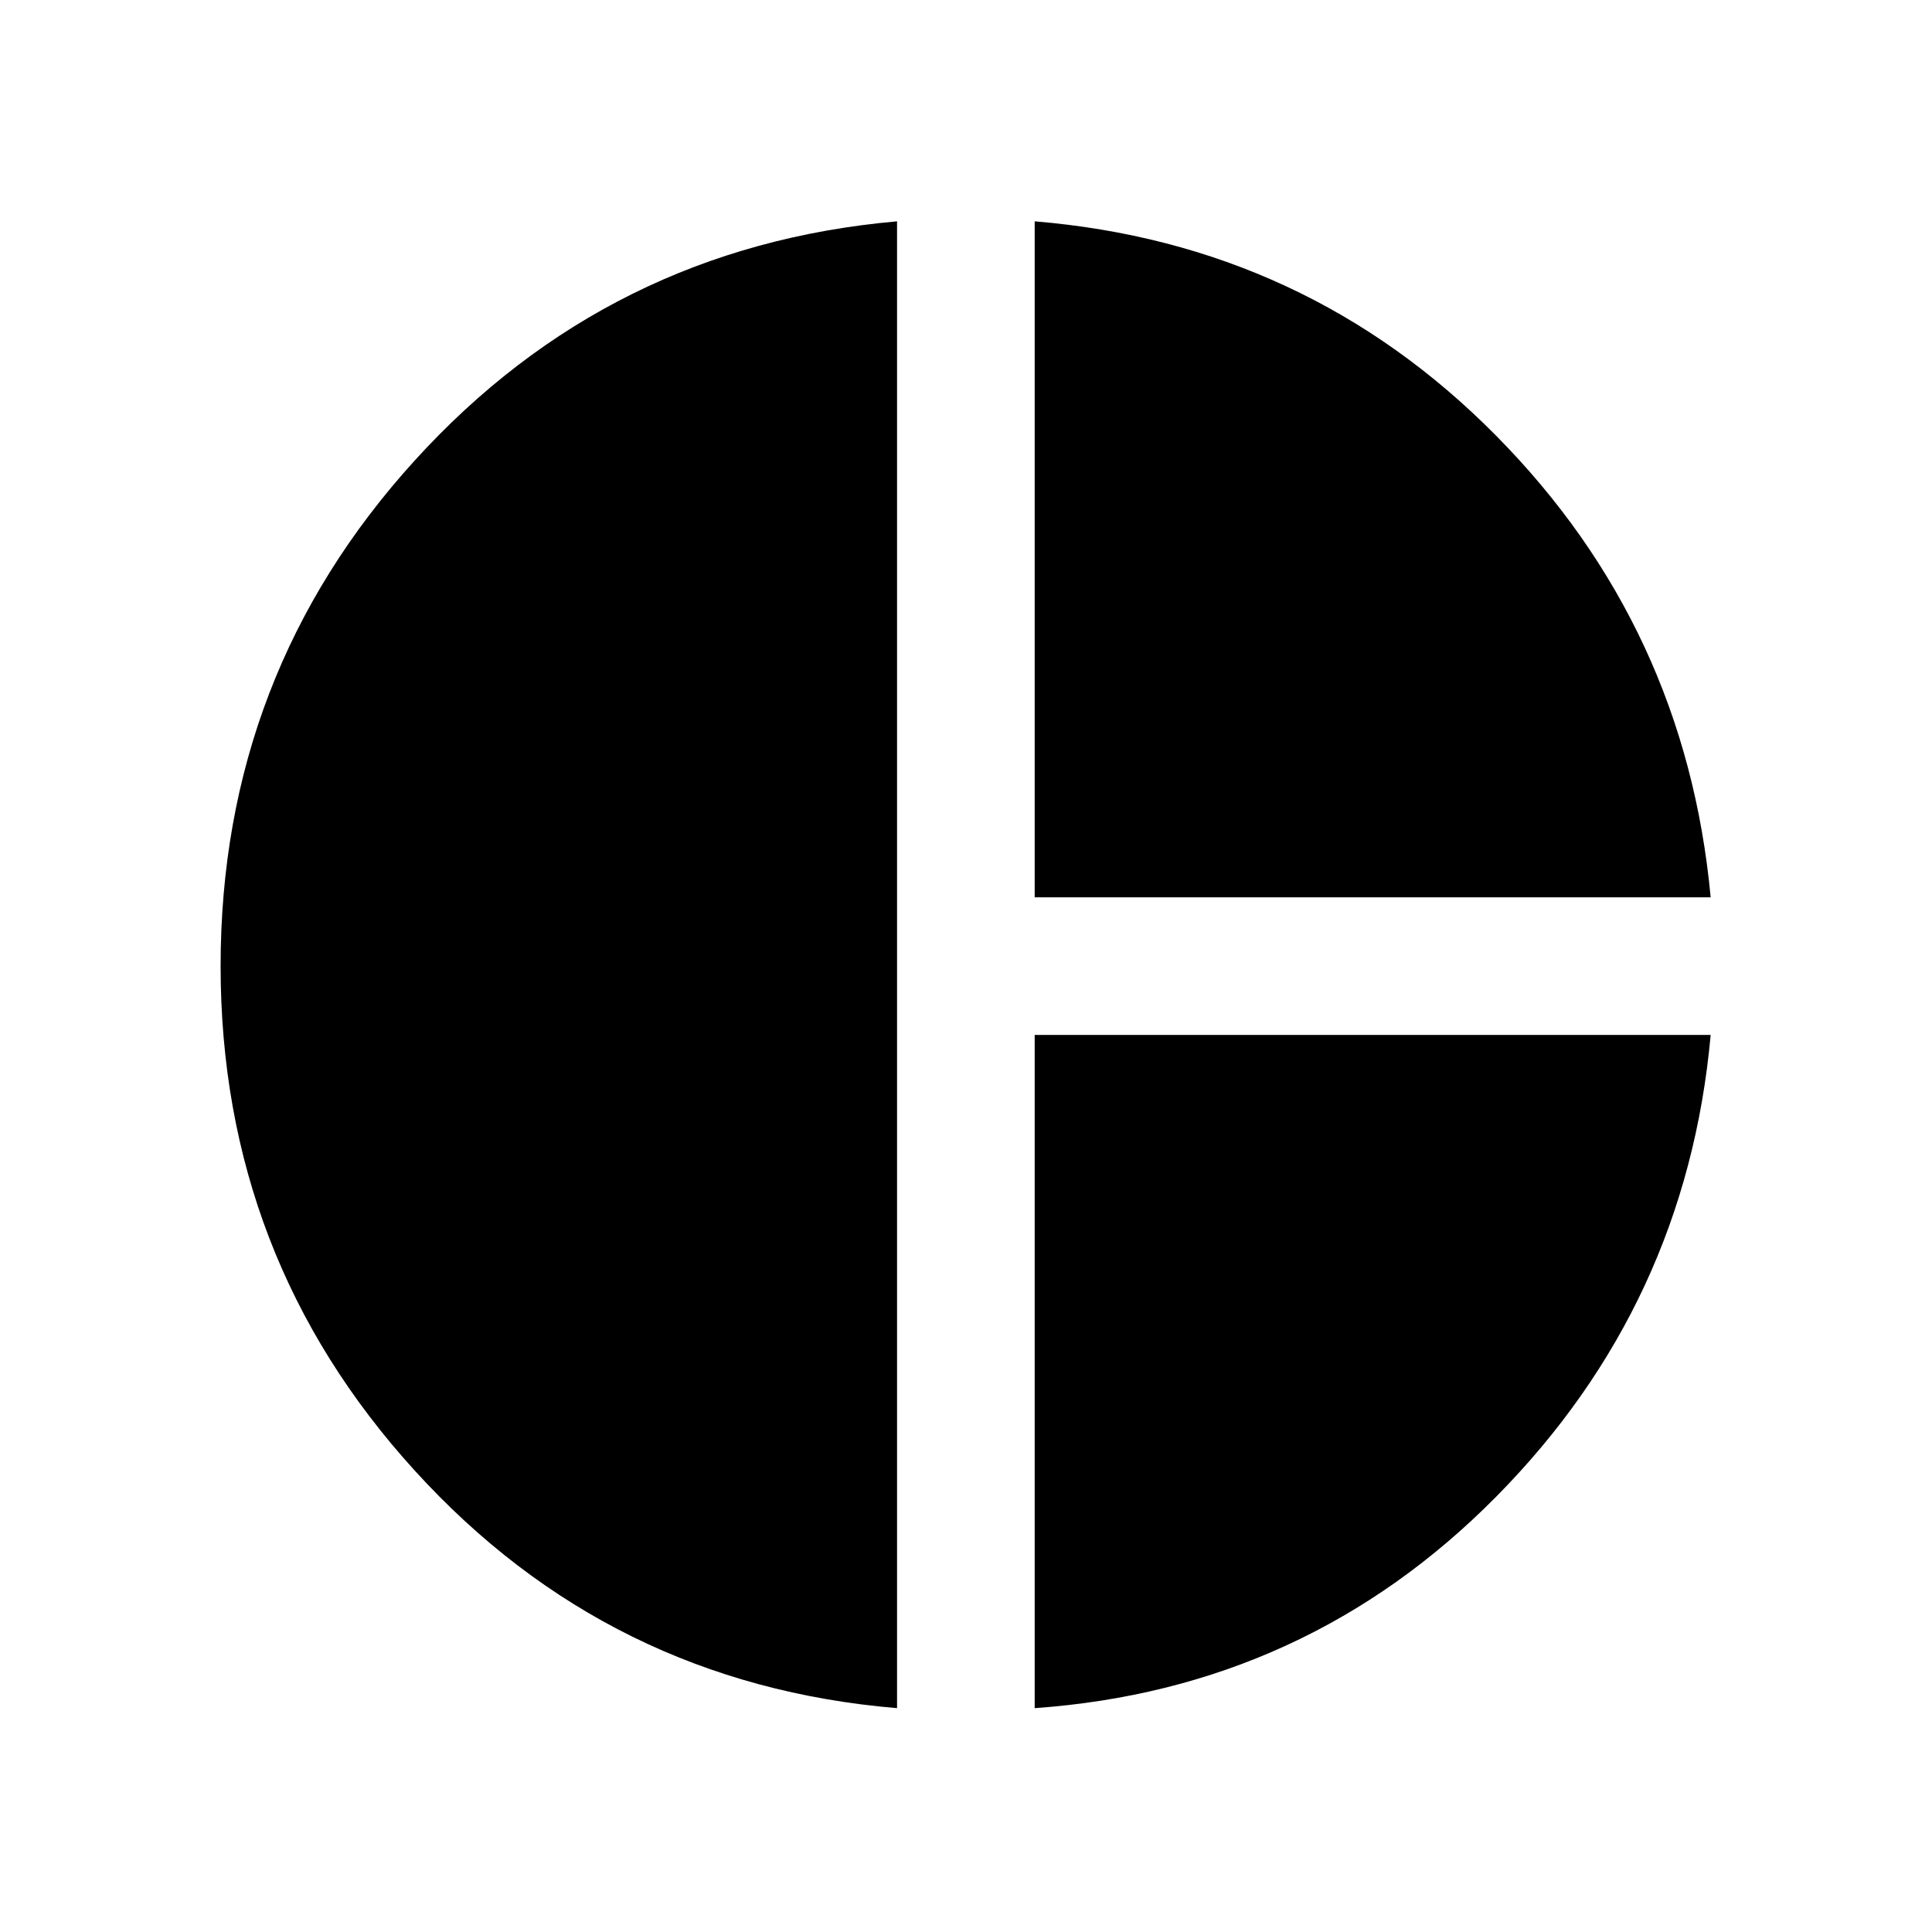 <svg xmlns="http://www.w3.org/2000/svg" height="40" viewBox="0 -960 960 960" width="40"><path d="M514.13-514.13v-335.89q134.95 11.18 229.16 106.39 94.22 95.22 106.73 229.5H514.13Zm-68.39 402.9q-143.17-12-239.65-118.03Q109.62-335.28 109.62-480q0-145.05 96.47-251.2 96.48-106.16 239.65-118.82v738.79Zm68.39 0v-334.51h335.89q-12.1 133.82-106.52 229.38T514.13-111.23Z"/></svg>